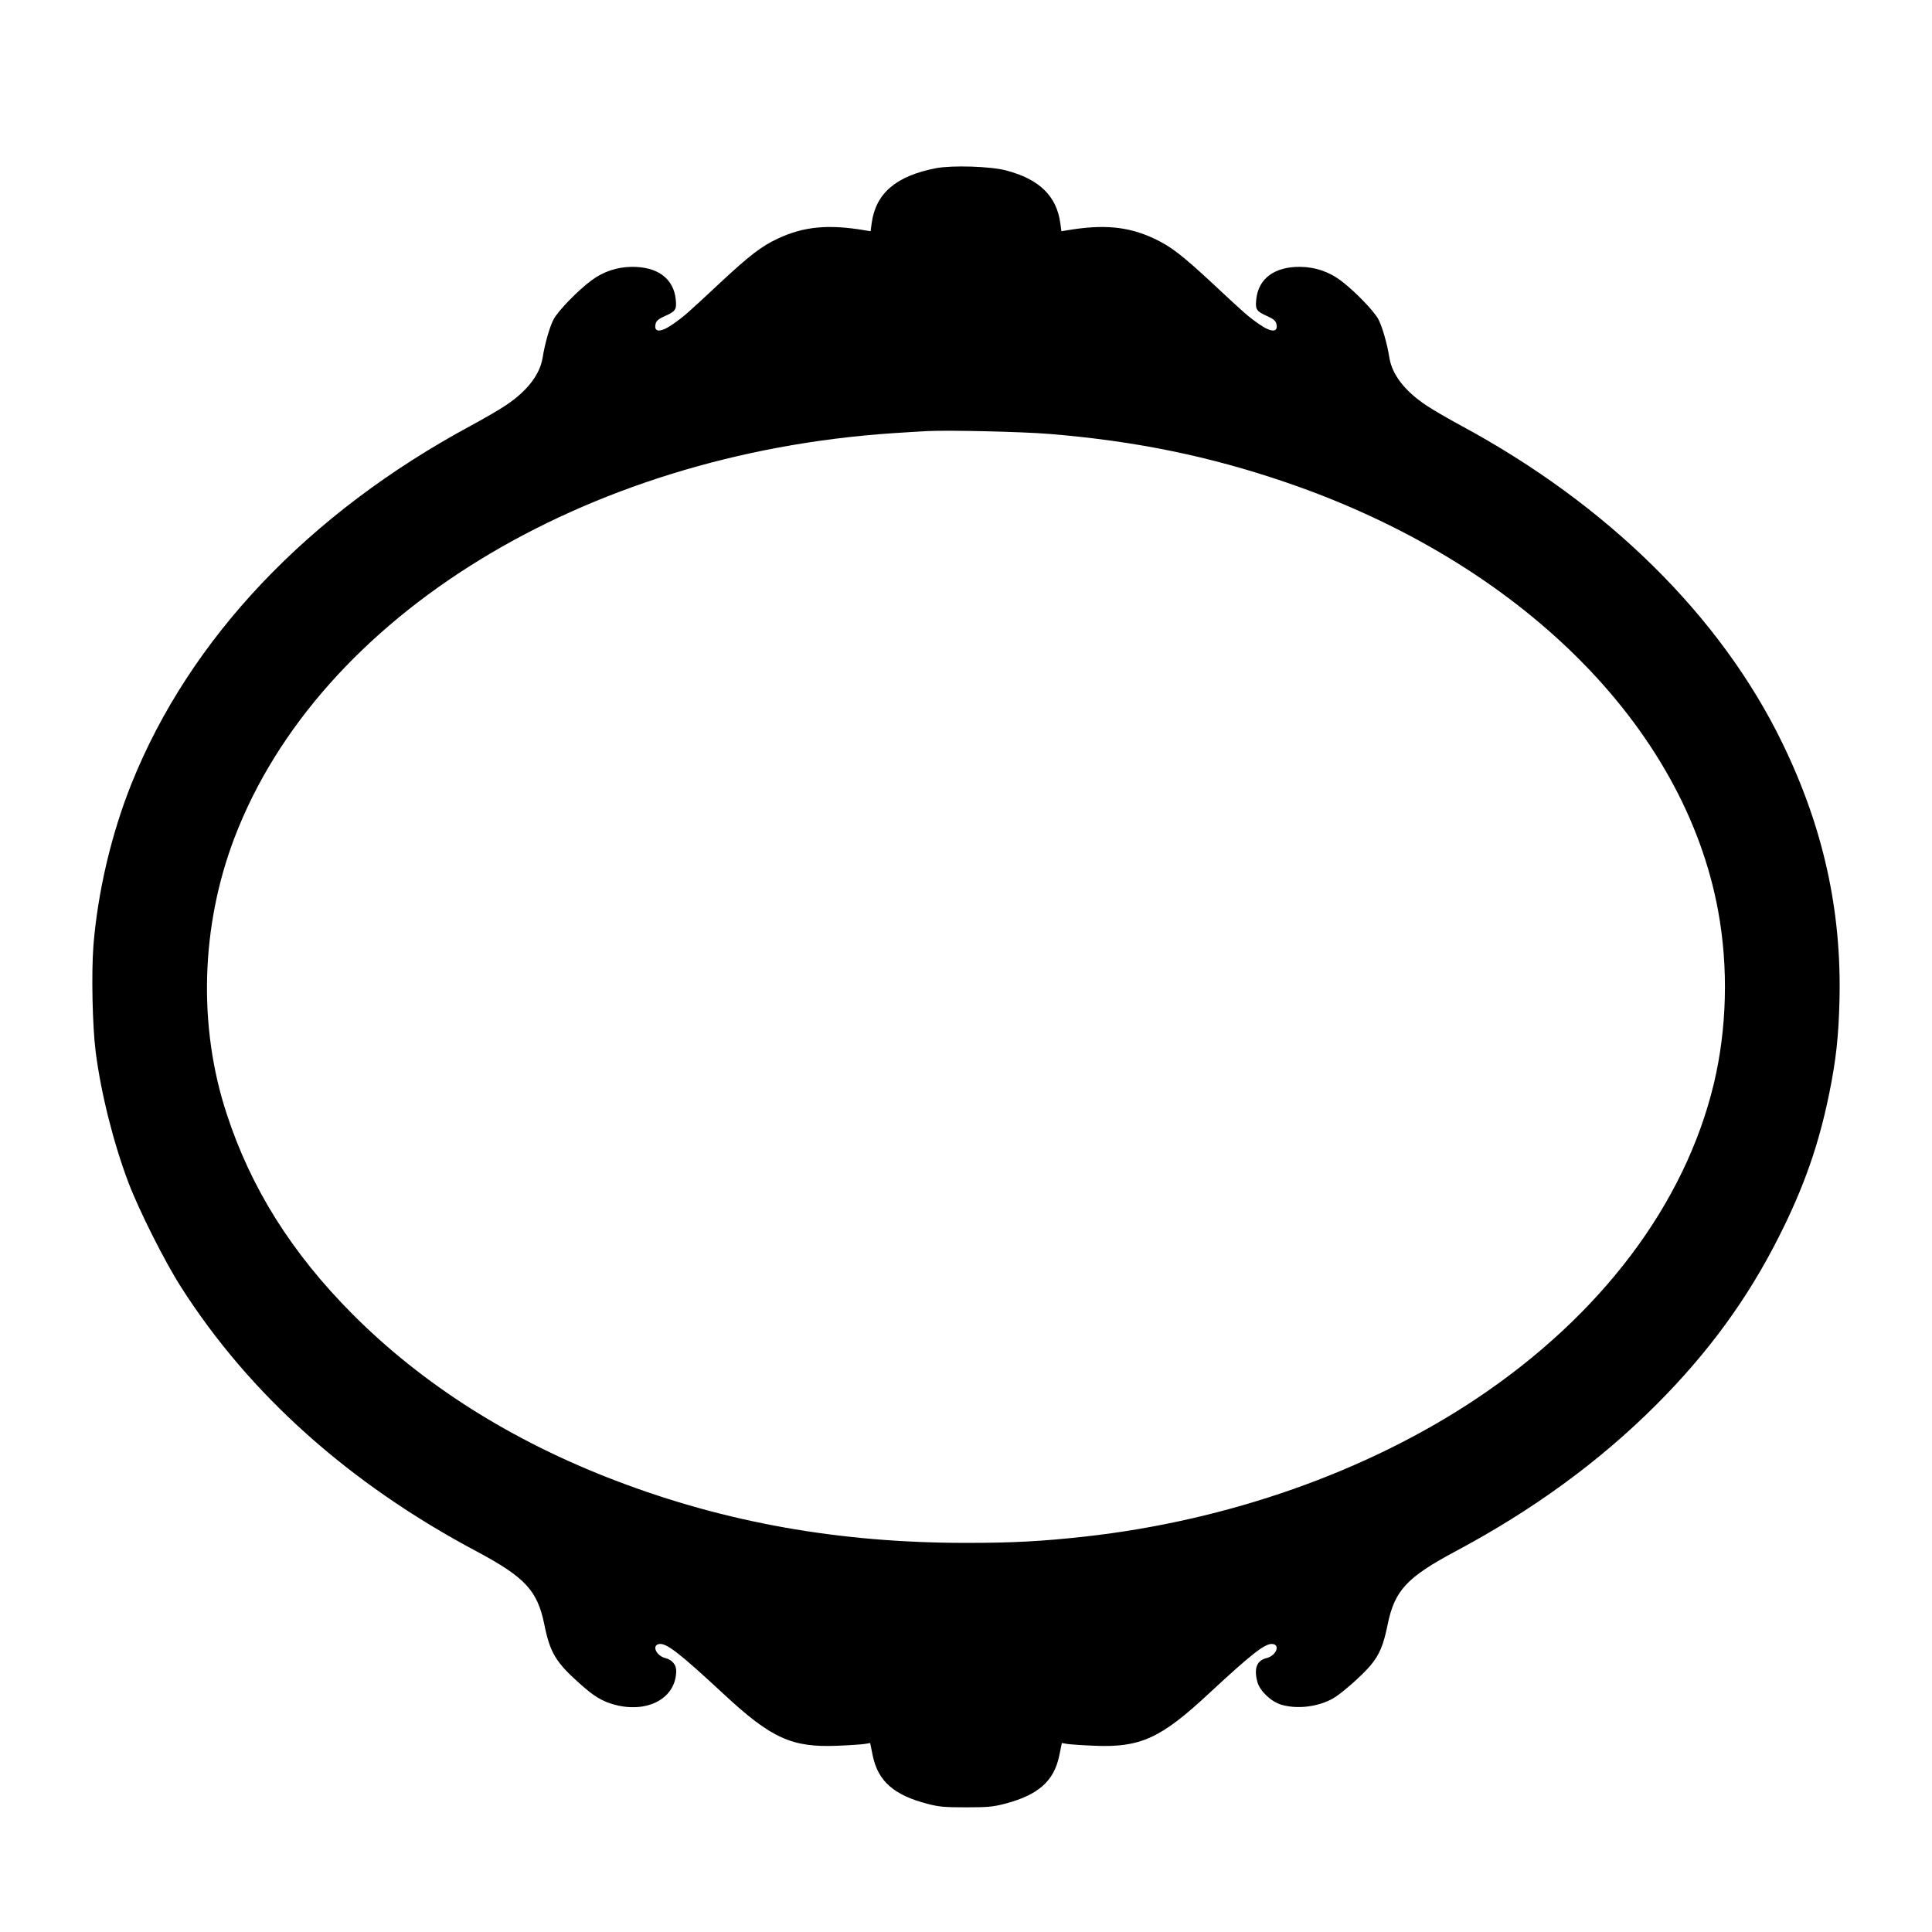 <svg xmlns="http://www.w3.org/2000/svg" version="1.0" viewBox="0 0 1280 1280"><path d="M620.3 111.4c-26.6 5.1-40.1 16.6-42.8 36.5l-.7 5.3-3.7-.6c-24.1-4.1-40.5-2.6-57.6 5.4-11 5.1-18.7 11-39.3 30.2-21.2 19.8-23 21.4-30.6 26.7-8.1 5.6-12.7 5.4-11.2-.5.5-1.9 2.1-3.2 5.9-4.9 7.3-3.2 8.1-4.4 7.4-11.1-1.4-13.9-12.1-21.8-29.2-21.6-9.8.1-18.9 3.2-26.7 9-9.1 6.8-21.9 20-25 25.7-2.6 4.9-5.9 16.5-7.3 25.5-1.8 11.2-10.3 22.2-24.5 31.6-4.1 2.8-14.5 8.8-23 13.4-107.6 58-186.2 140.9-224.8 237-13.4 33.4-22.4 71.7-25.3 107.4-1.4 18.4-.7 53.2 1.5 70.6 3.6 27.8 11.8 60.3 21.7 86.5 6.9 18.2 24.1 52.5 34.9 69.3 45.2 70.9 111.4 130.2 195.7 175 32.2 17.2 40.3 25.9 44.9 48.3 3.8 18.9 7.6 25.2 23.7 39.5 9.3 8.4 14.9 11.7 23.2 13.9 22 5.7 40.5-4.6 40.5-22.6 0-4-2.8-7.3-7.2-8.4-6.1-1.5-9.2-8.6-4-9.3 4.8-.7 13.5 6.1 42.6 33.1 31.6 29.4 45.2 35.6 75.5 34.3 8-.3 16.2-.9 18.1-1.2l3.5-.6 1.7 8.3c3.5 17 14 26.2 36.3 32 7.7 2 11.4 2.3 25.5 2.3s17.8-.3 25.5-2.3c22.3-5.8 32.8-15 36.3-32l1.7-8.3 3.5.6c1.9.3 10.1.9 18.1 1.2 30.3 1.3 43.9-4.9 75.5-34.3 29.1-27 37.8-33.8 42.6-33.1 5.2.7 2.1 7.8-4 9.3-6.6 1.6-8.6 6.9-6.1 16 1.7 5.9 9 12.9 15.8 14.9 10.4 3.1 24.1 1.5 34-4 5.5-3 19.4-15.2 25.1-22 6-7.2 8.6-13.5 11.4-27.3 4.6-22.4 12.7-31.1 44.9-48.3 51.2-27.3 95-59.2 132.7-96.8 34.9-34.9 61.1-70.8 82-112.5 16.2-32.2 26-60.1 32.9-94 4.5-22.1 6.2-37.5 6.8-61.6 1.5-59.4-10.7-114.8-37.8-170.5-40.7-83.9-115.7-158-212.9-210.4-8.5-4.6-18.9-10.6-23-13.4-14.2-9.4-22.7-20.4-24.5-31.6-1.4-9-4.7-20.6-7.3-25.5-3.1-5.7-15.9-18.9-25-25.7-7.8-5.8-16.9-8.9-26.7-9-17.1-.2-27.8 7.7-29.2 21.6-.7 6.7.1 7.9 7.4 11.1 3.8 1.7 5.4 3 5.9 4.9 1.5 5.9-3.1 6.1-11.2.5-7.6-5.3-9.4-6.9-30.6-26.7-20.6-19.2-28.3-25.1-39.3-30.2-17.1-8-33.5-9.5-57.6-5.4l-3.7.6-.7-5.3c-2.5-18.1-13.9-29.2-36-35-10.3-2.7-35.4-3.5-46.2-1.5zm75 176.1c56.4 4.6 105.6 14.6 156.5 32 154.9 52.8 264.3 161.4 286.6 284.5 6.8 37.3 5.7 77.7-2.9 113.8-19.1 79.9-74.9 153.9-157.7 209.1-72.4 48.2-164 80.5-258.8 91.1-29 3.2-48 4.2-79 4.2-83.8 0-159.2-13.4-232-41.2-69.2-26.4-127.9-63.6-174.5-110.4-40.2-40.4-67.2-83.3-83.3-132.6-19.1-58-17.2-124.5 5.2-183.1 56-146.6 230.8-254.1 436.1-267.9 8.8-.6 19.2-1.2 23-1.4 14.2-.7 62.6.4 80.8 1.9z"/></svg>
